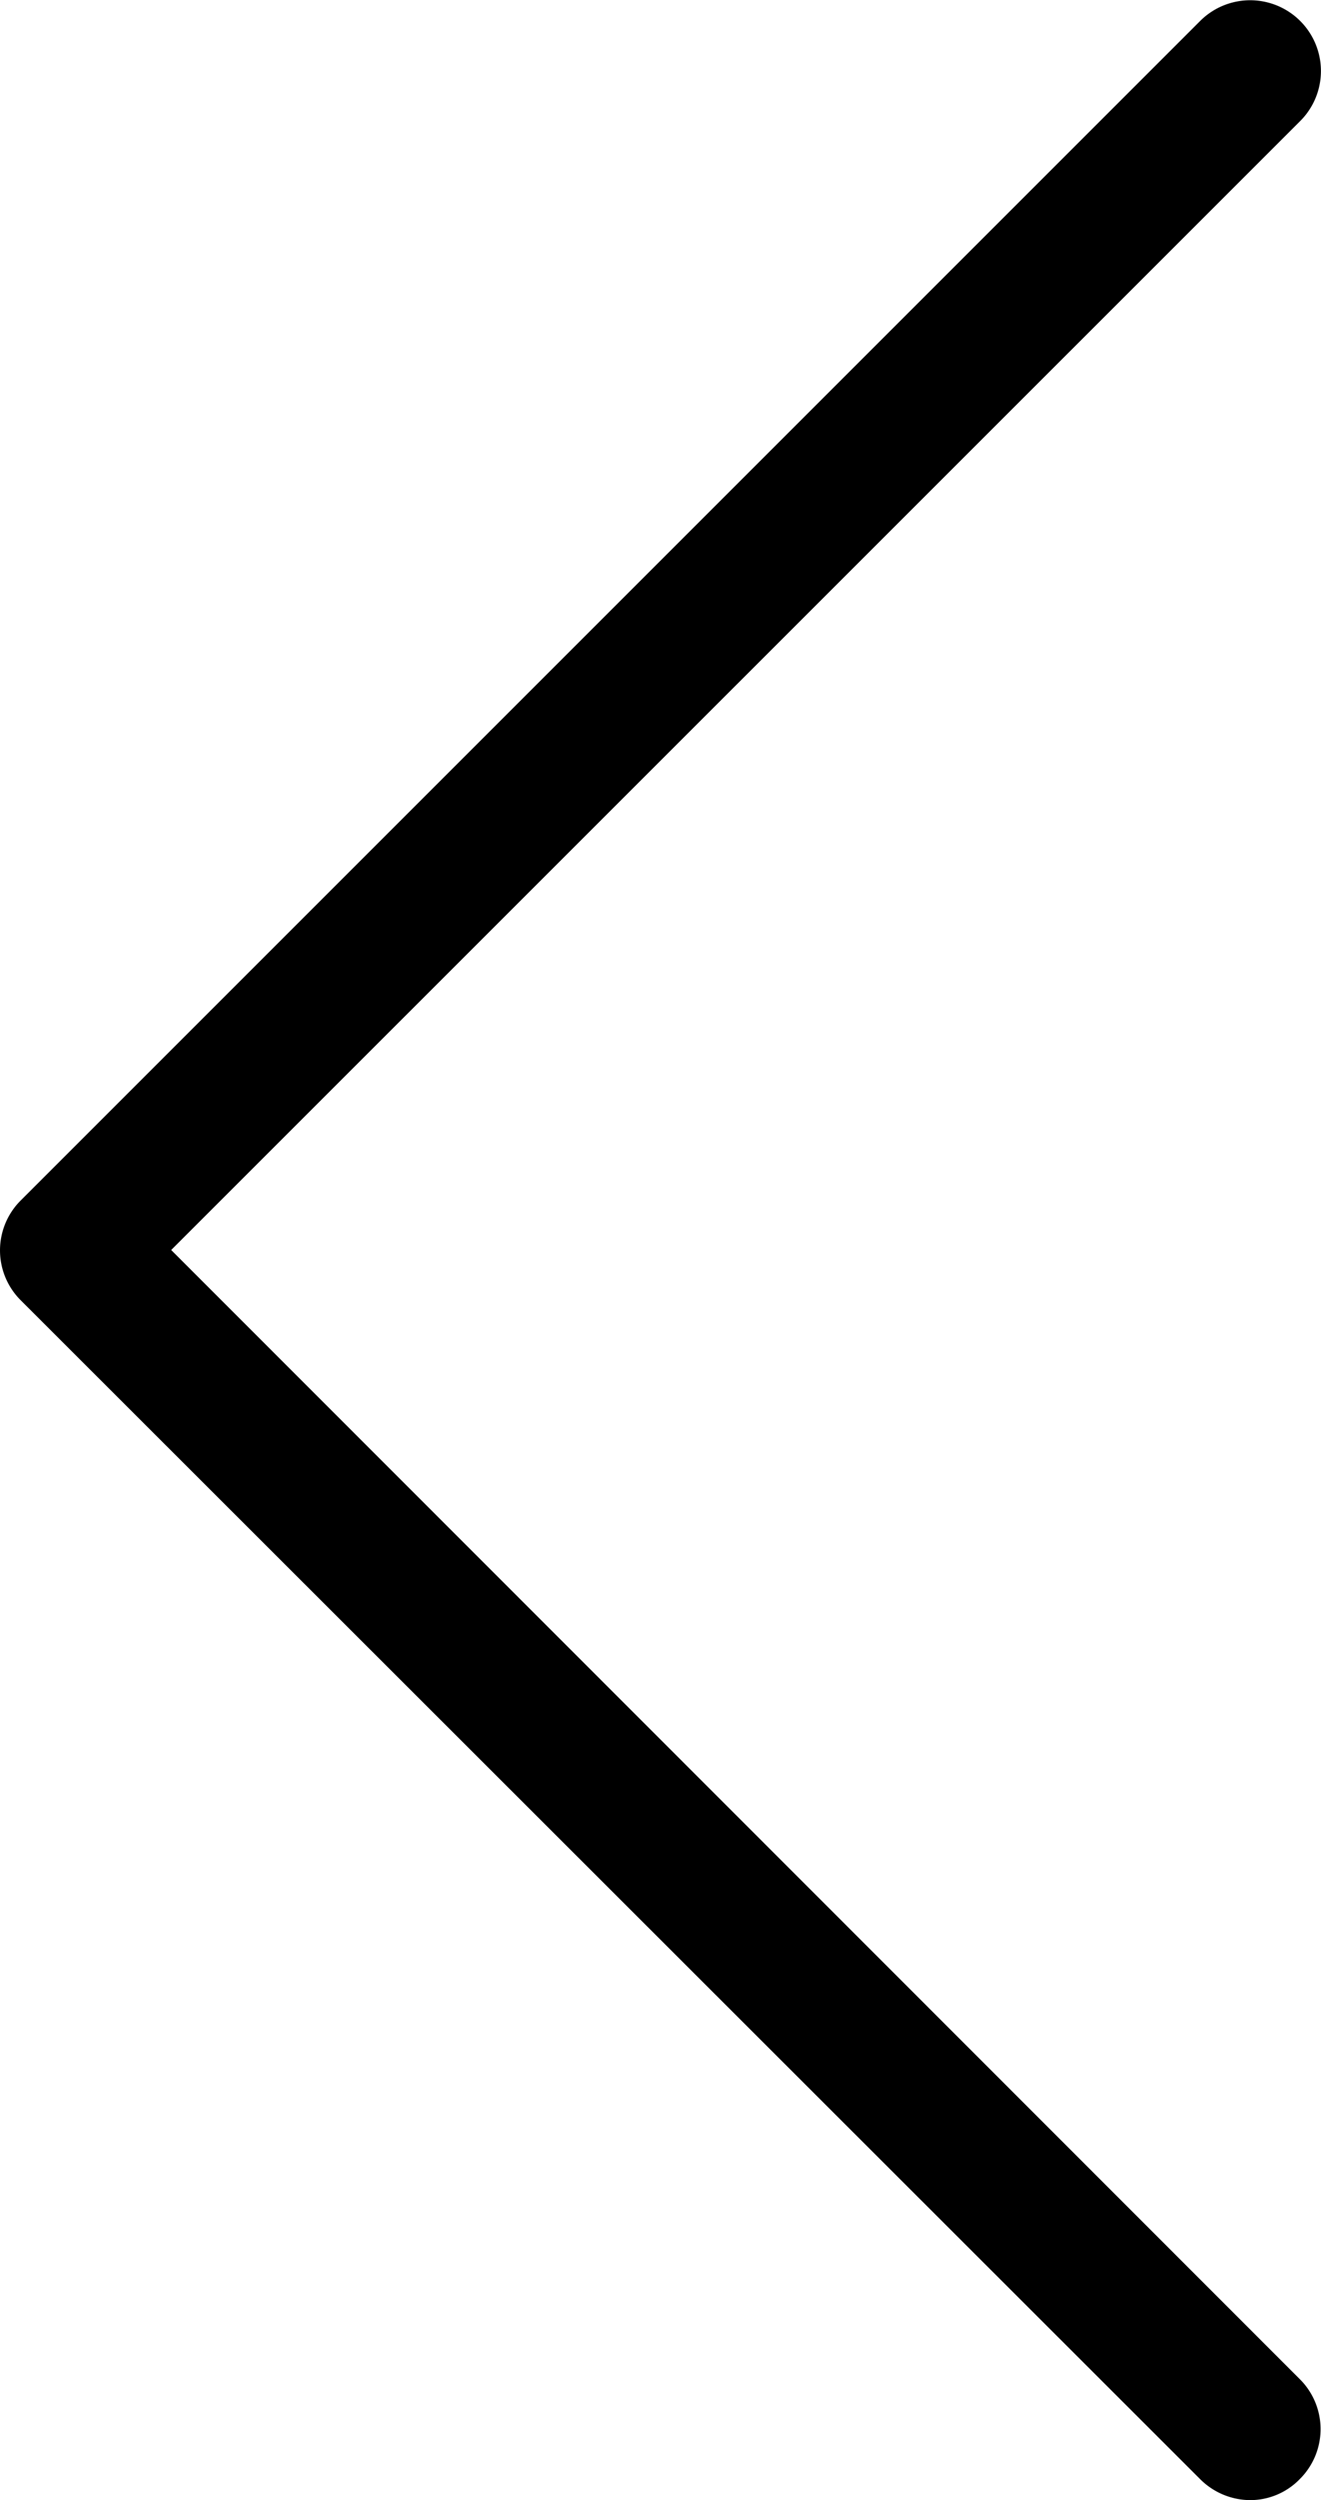 <svg xmlns="http://www.w3.org/2000/svg" width="10.911" height="20.648" viewBox="0 0 10.911 20.648">
  <g id="back" transform="translate(-112.513)">
    <path id="Tracé_118" data-name="Tracé 118" d="M113.927,10.324,123.252,1a.584.584,0,1,0-.826-.827l-9.741,9.741a.582.582,0,0,0,0,.826l9.741,9.736a.588.588,0,0,0,.411.173.57.57,0,0,0,.411-.173.582.582,0,0,0,0-.827Z" transform="translate(0 0)"/>
  </g>
</svg>
